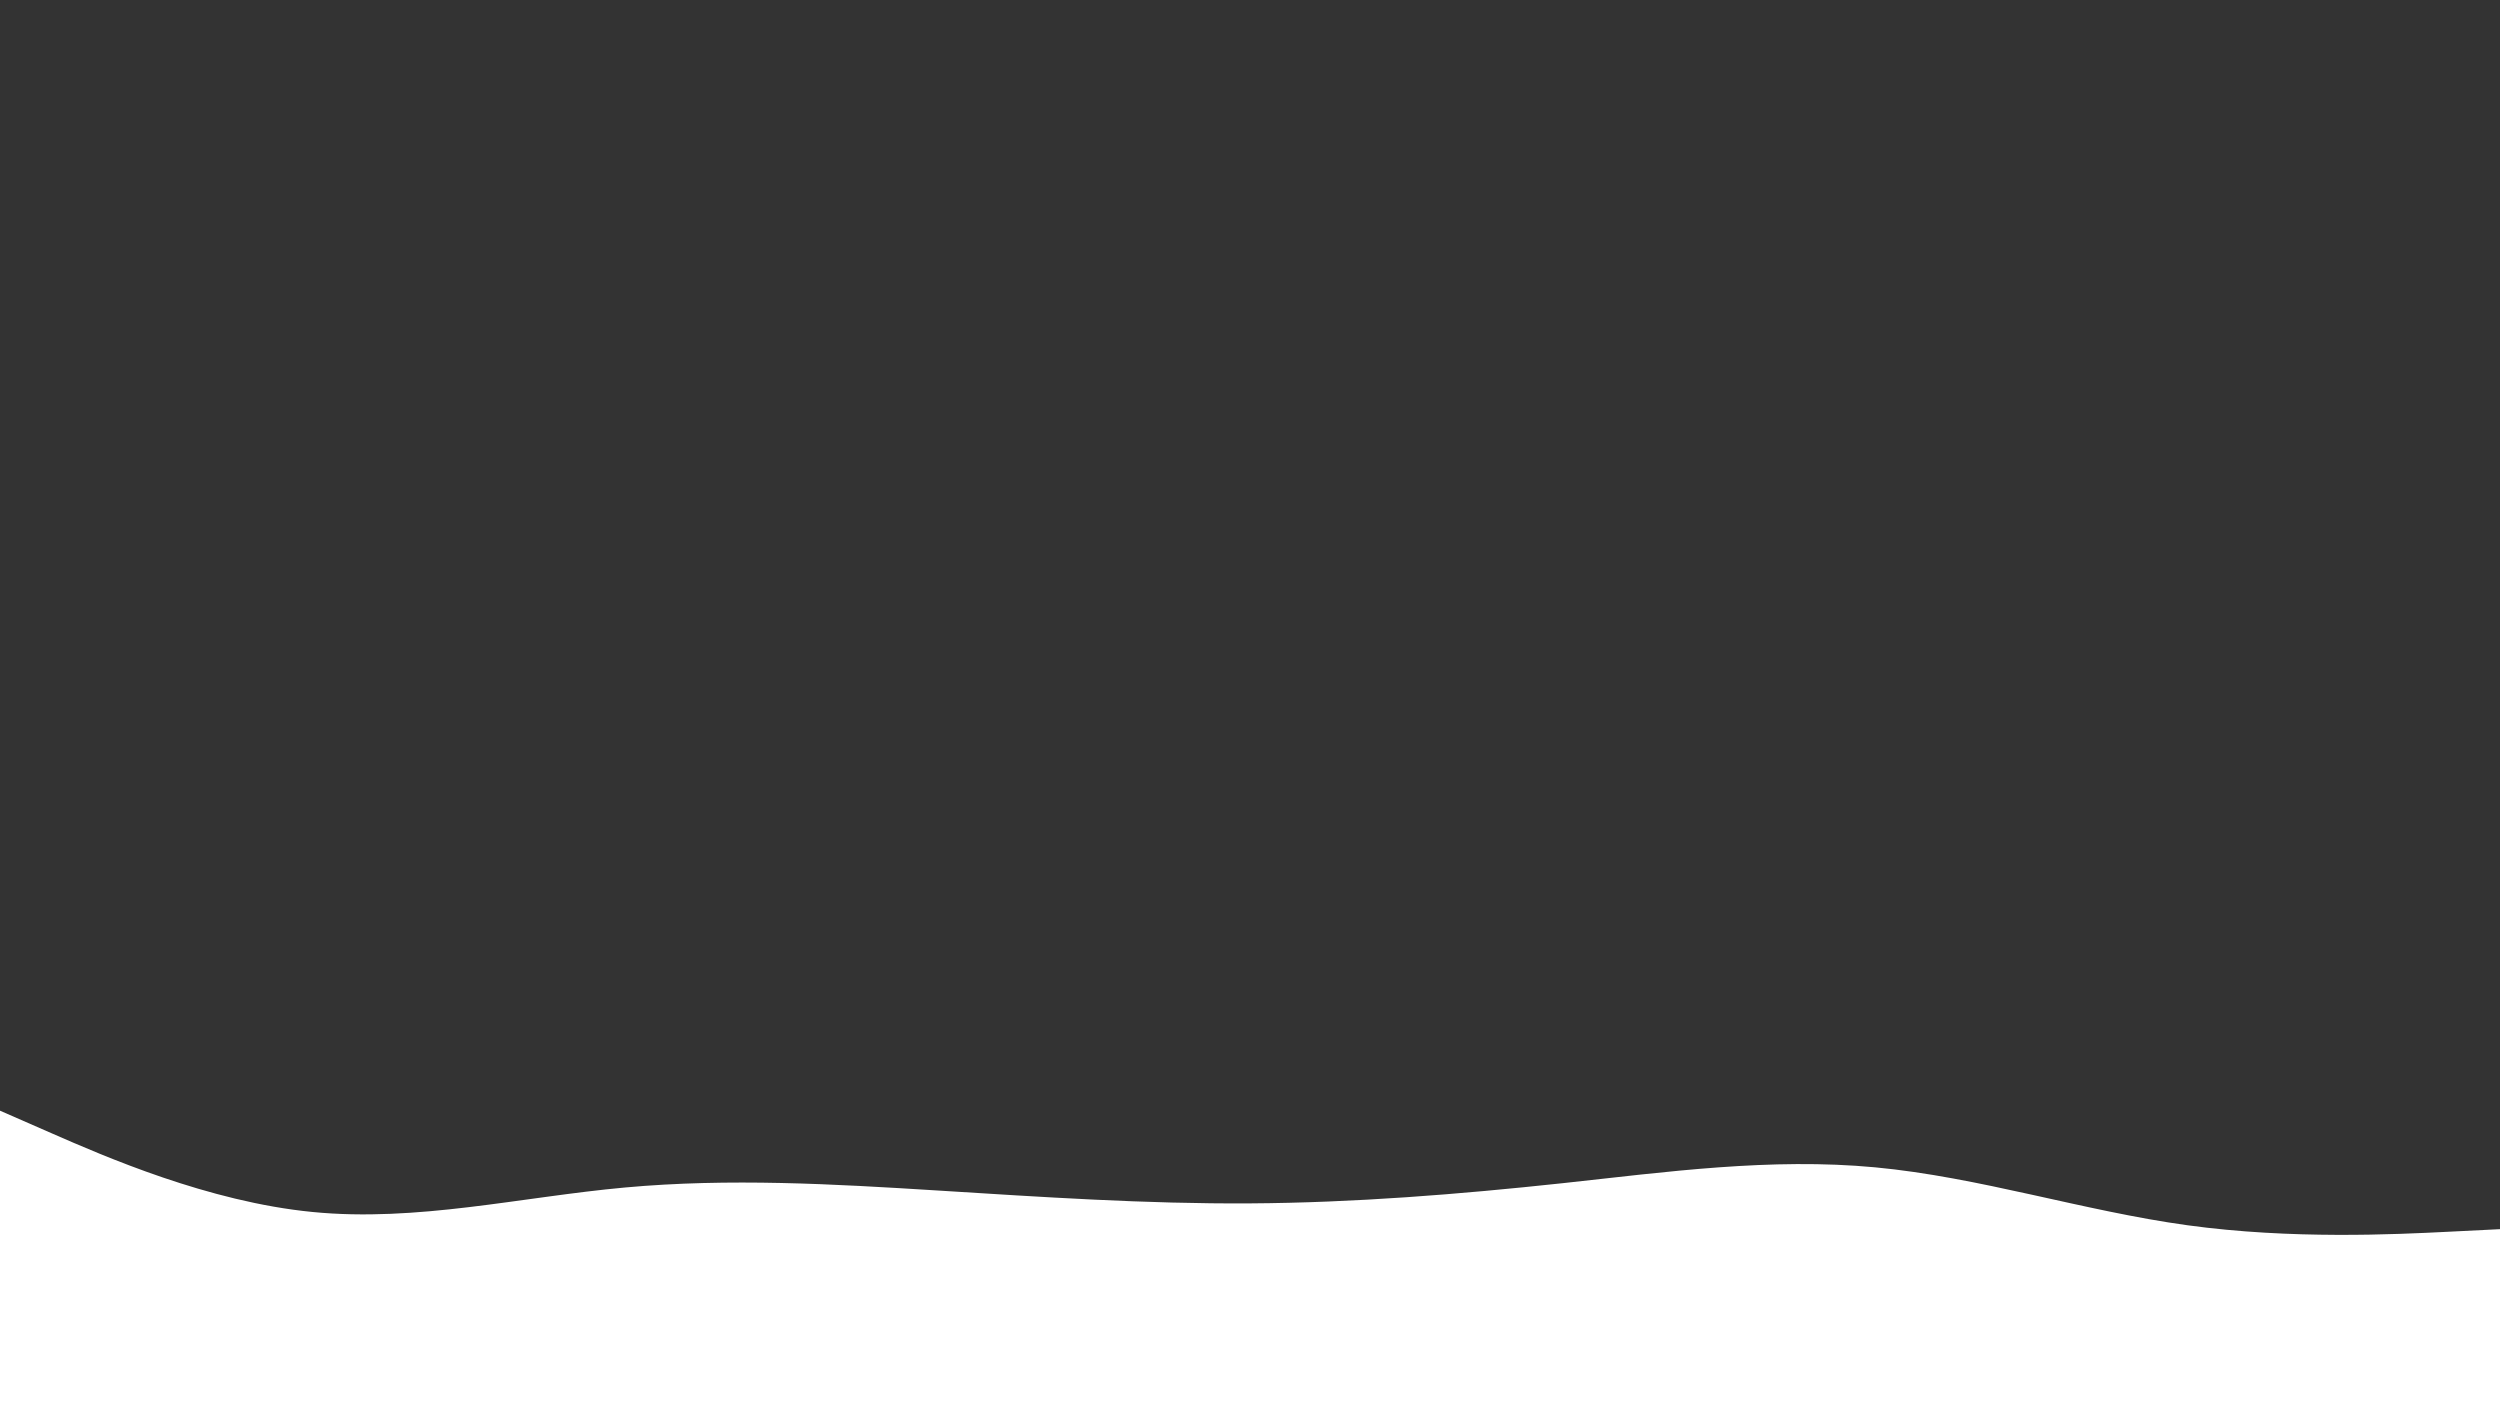 <svg id="visual" viewBox="0 0 1920 1080" width="1920" height="1080" xmlns="http://www.w3.org/2000/svg" xmlns:xlink="http://www.w3.org/1999/xlink" version="1.1"><rect x="0" y="0" width="1920" height="1080" fill="#333333" stroke="none"/><path d="M0 853L40 870.5C80 888 160 923 240 930.8C320 938.7 400 919.3 480 912C560 904.7 640 909.3 720 914.3C800 919.3 880 924.7 960 924.2C1040 923.7 1120 917.3 1200 908.7C1280 900 1360 889 1440 896.5C1520 904 1600 930 1680 941C1760 952 1840 948 1880 946L1920 944L1920 1081L1880 1081C1840 1081 1760 1081 1680 1081C1600 1081 1520 1081 1440 1081C1360 1081 1280 1081 1200 1081C1120 1081 1040 1081 960 1081C880 1081 800 1081 720 1081C640 1081 560 1081 480 1081C400 1081 320 1081 240 1081C160 1081 80 1081 40 1081L0 1081Z" fill="#FFFFFF" stroke-linecap="round" stroke-linejoin="miter"></path></svg>